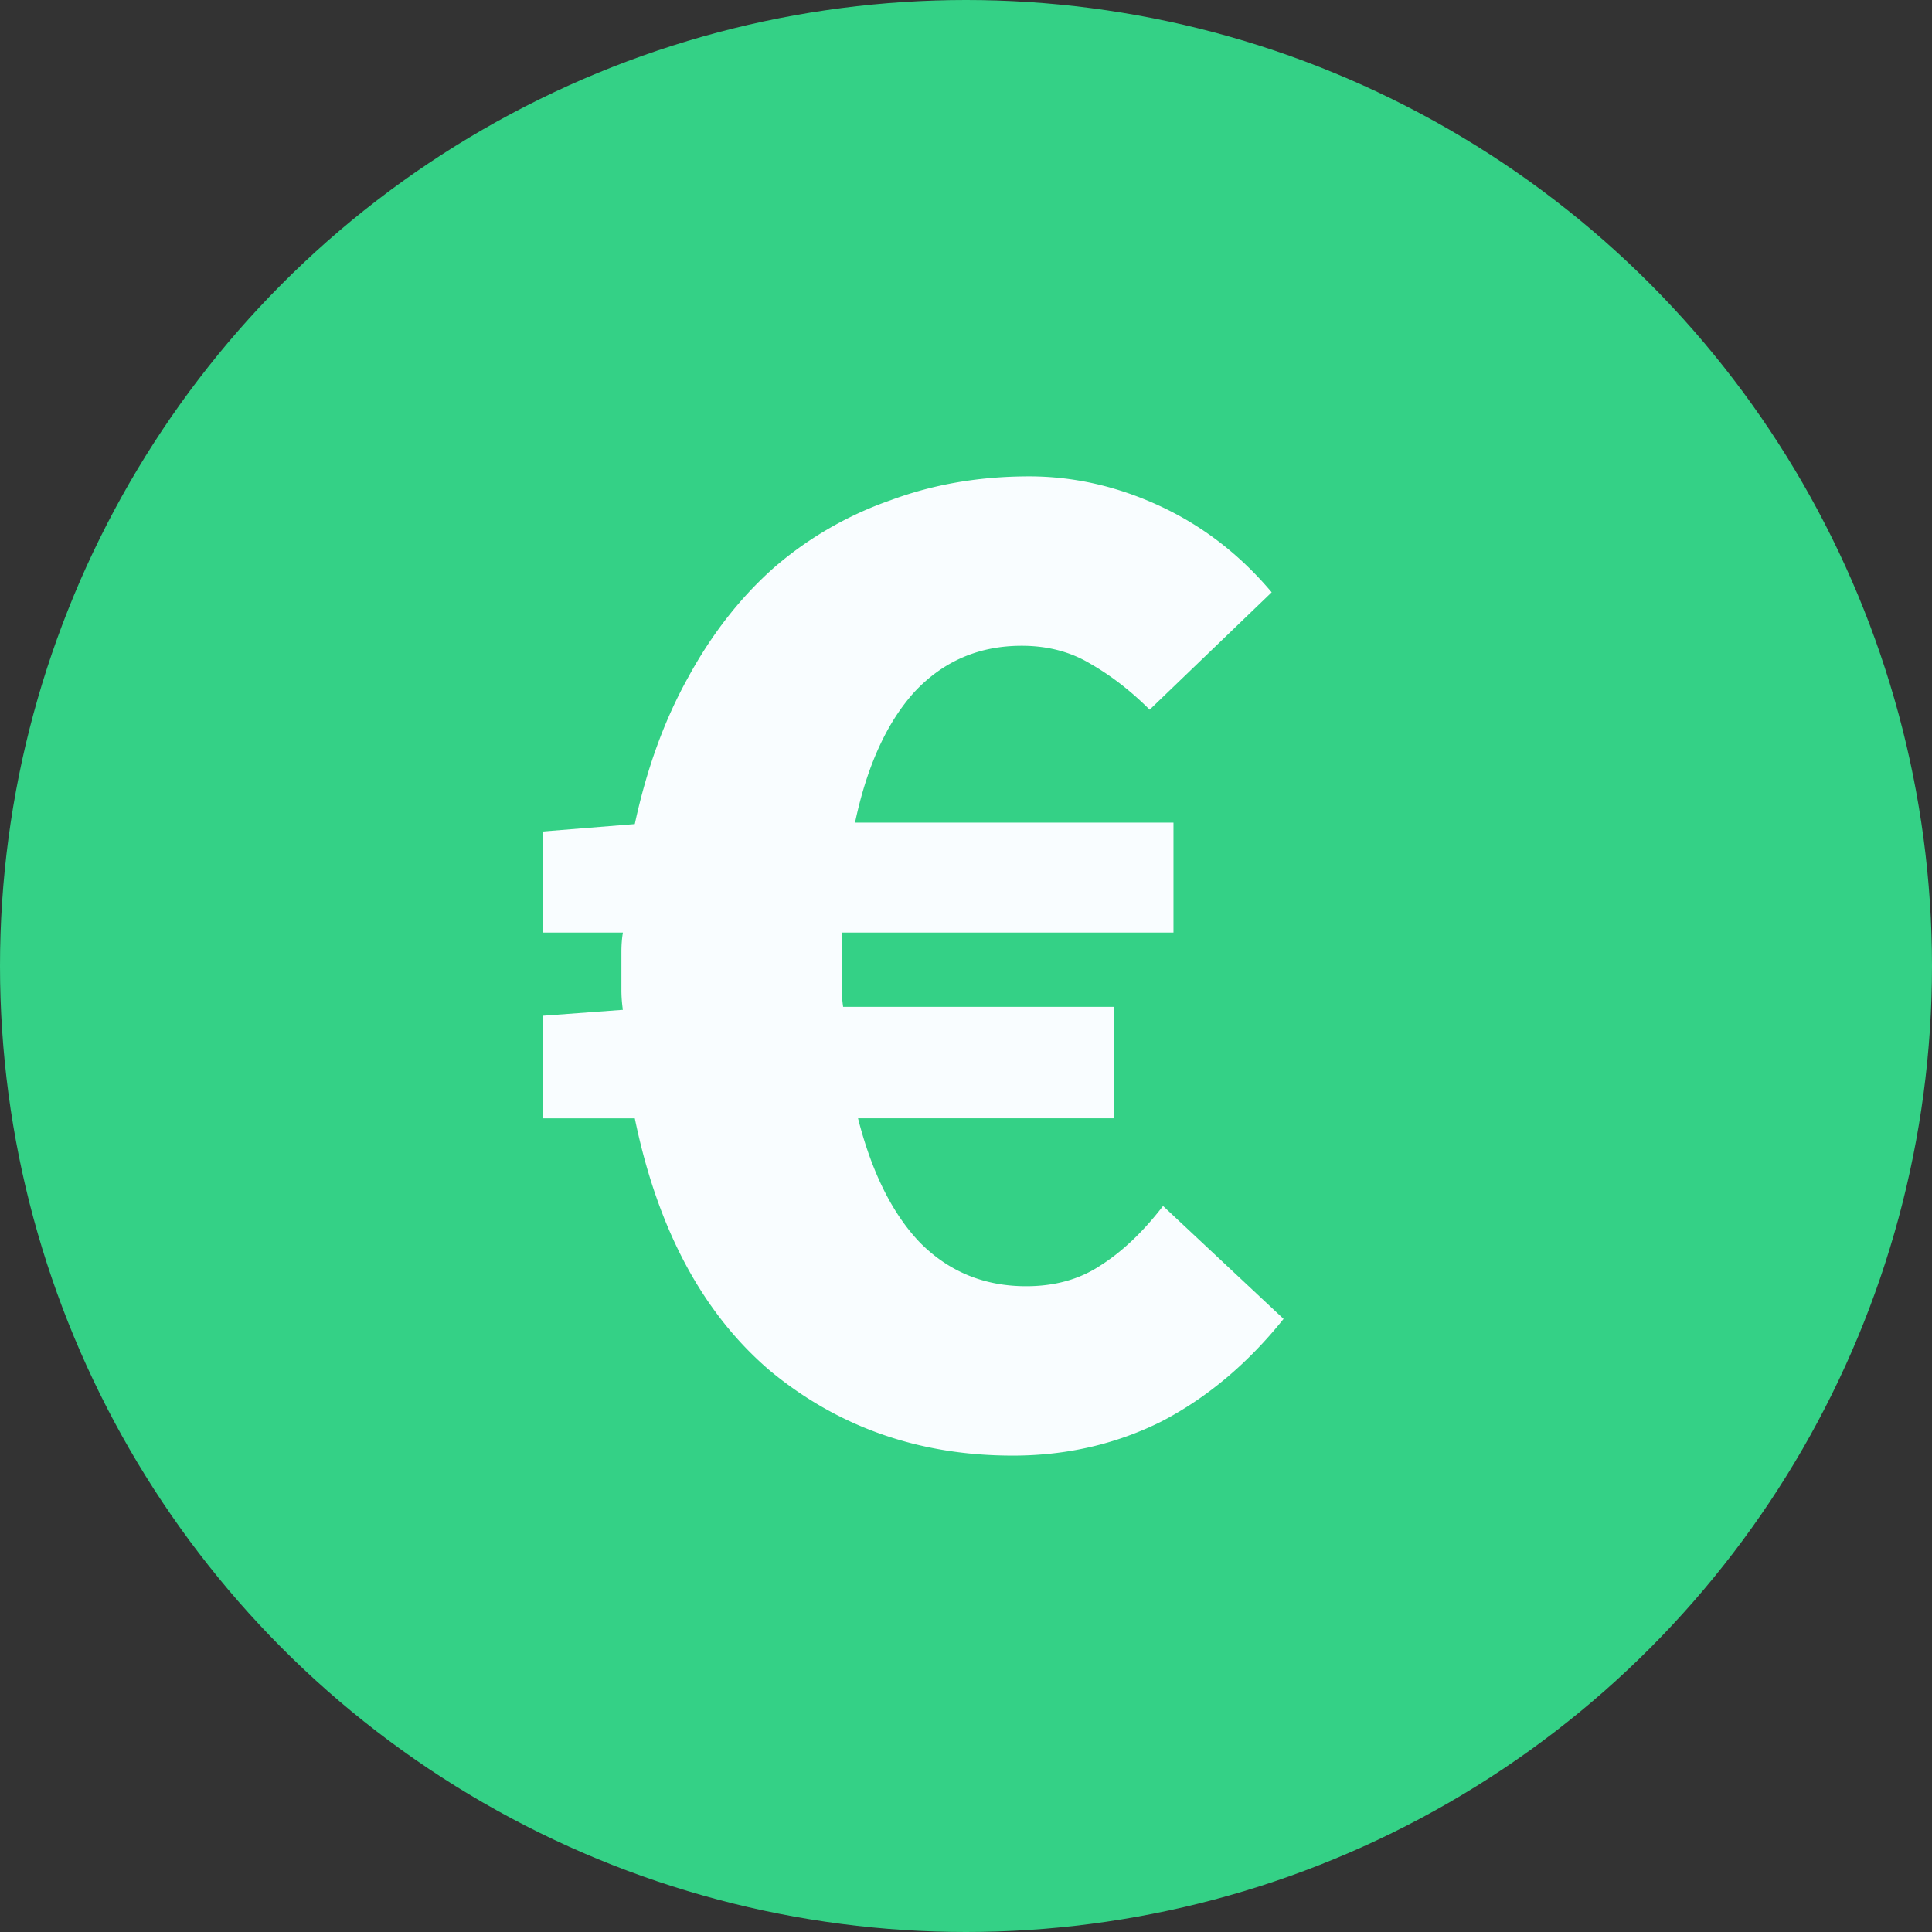<svg width="95" height="95" fill="none" xmlns="http://www.w3.org/2000/svg"><rect width="100%" height="100%" fill="#333333" stroke="none"/><circle cx="47.5" cy="47.5" r="47.5" fill="#34D186"/><path d="M49.8 71.575c-4.586 0-8.562-1.388-11.927-4.165-3.317-2.825-5.537-6.965-6.659-12.42h-4.536v-5.042l3.95-.293a6.733 6.733 0 0 1-.072-.95v-1.9c0-.34.024-.657.073-.95h-3.951v-4.968l4.536-.365c.586-2.728 1.464-5.139 2.634-7.233 1.171-2.144 2.586-3.946 4.244-5.407a17.621 17.621 0 0 1 5.707-3.288c2.098-.78 4.366-1.17 6.805-1.17 2.195 0 4.342.488 6.439 1.462 2.098.974 3.927 2.387 5.488 4.238l-6 5.772c-.927-.925-1.903-1.68-2.927-2.265-.975-.585-2.097-.877-3.366-.877-2.097 0-3.853.755-5.268 2.265-1.366 1.51-2.341 3.654-2.927 6.43h15.659v5.407H41.385v2.63c0 .341.024.682.073 1.023h13.317v5.48H42.19c.683 2.68 1.707 4.725 3.073 6.138 1.414 1.412 3.146 2.119 5.195 2.119 1.414 0 2.634-.341 3.658-1.023 1.073-.682 2.098-1.656 3.073-2.923l5.927 5.553c-1.756 2.192-3.756 3.873-6 5.042-2.244 1.12-4.683 1.68-7.317 1.68z" fill="#F9FDFF"/></svg>